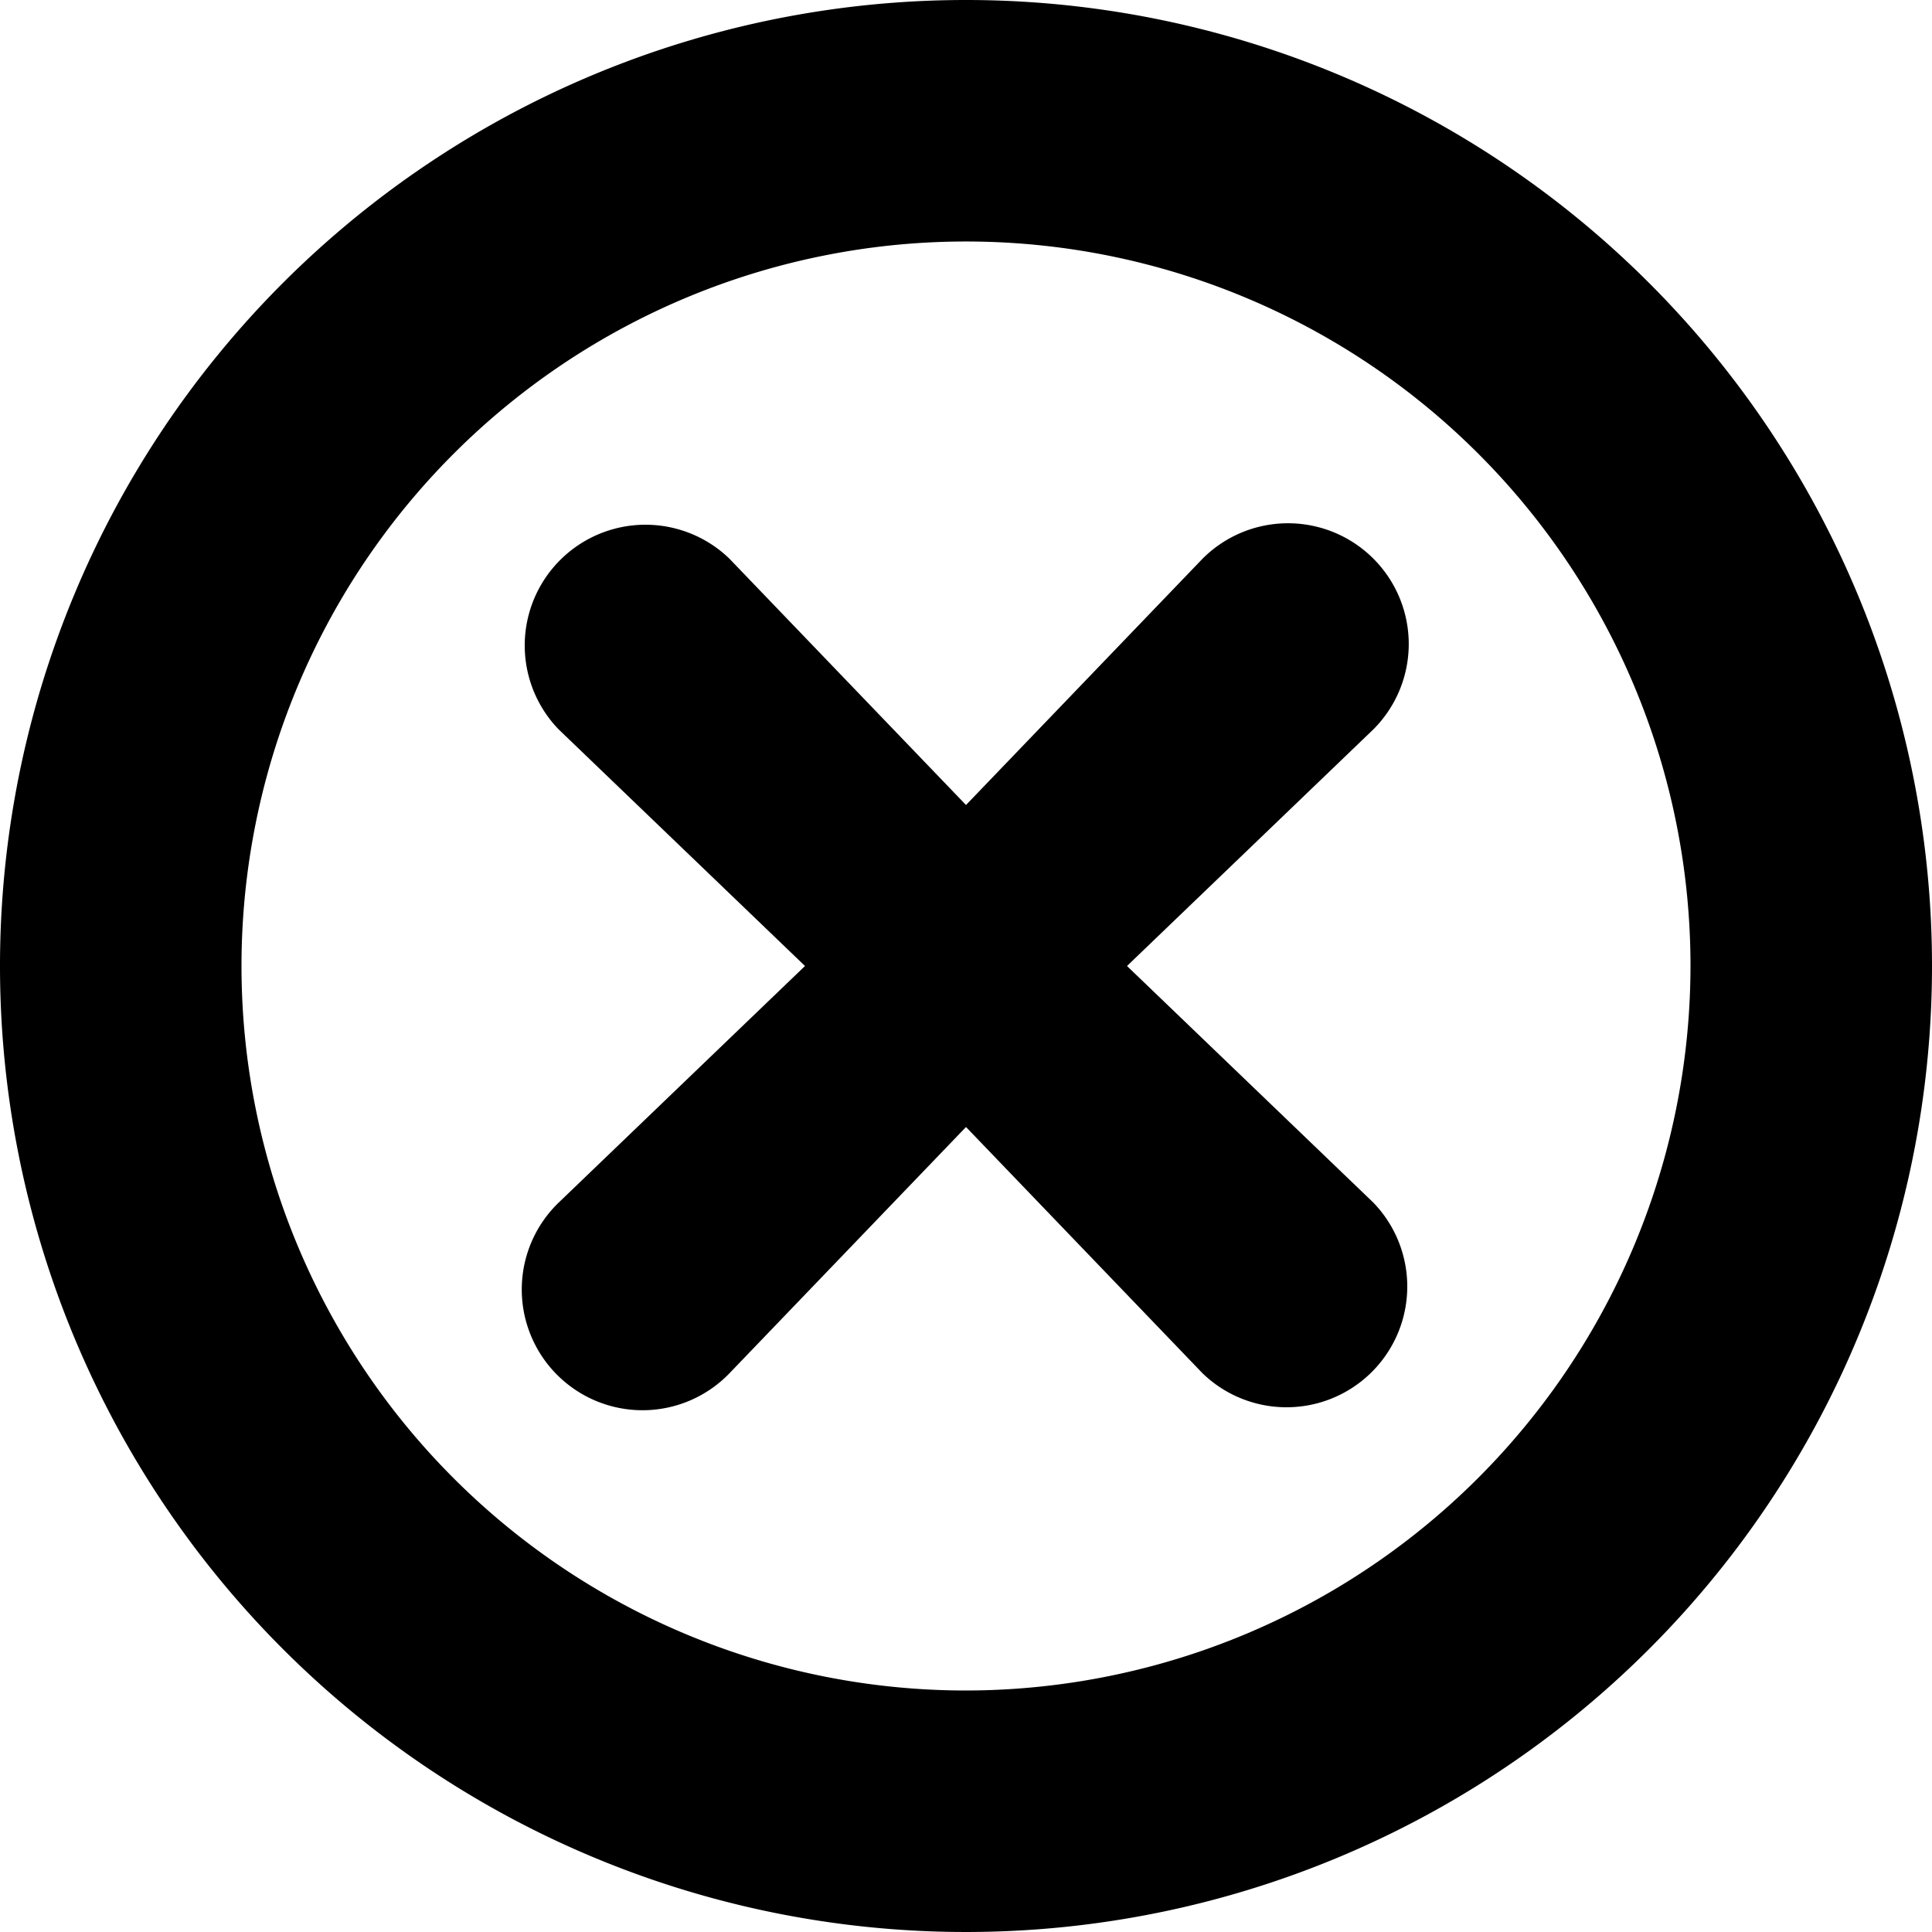 <?xml version="1.0" encoding="UTF-8"?>
<svg xmlns="http://www.w3.org/2000/svg" id="physical-closure" viewBox="0 0 48 48"><g fill="currentColor" data-name="Layer 2"><path d="M24 0a24 24 0 1 0 24 24A24 24 0 0 0 24 0zm0 42a18 18 0 1 1 18-18 18.02 18.02 0 0 1-18 18z" /><path d="M34.121 13.879a2.999 2.999 0 0 0-4.242 0L24 20l-5.879-6.121a3 3 0 0 0-4.242 4.242L20 24l-6.121 5.879a3 3 0 1 0 4.242 4.242L24 28l5.879 6.121a3 3 0 0 0 4.242-4.242L28 24l6.121-5.879a2.999 2.999 0 0 0 0-4.242z" /></g></svg>
